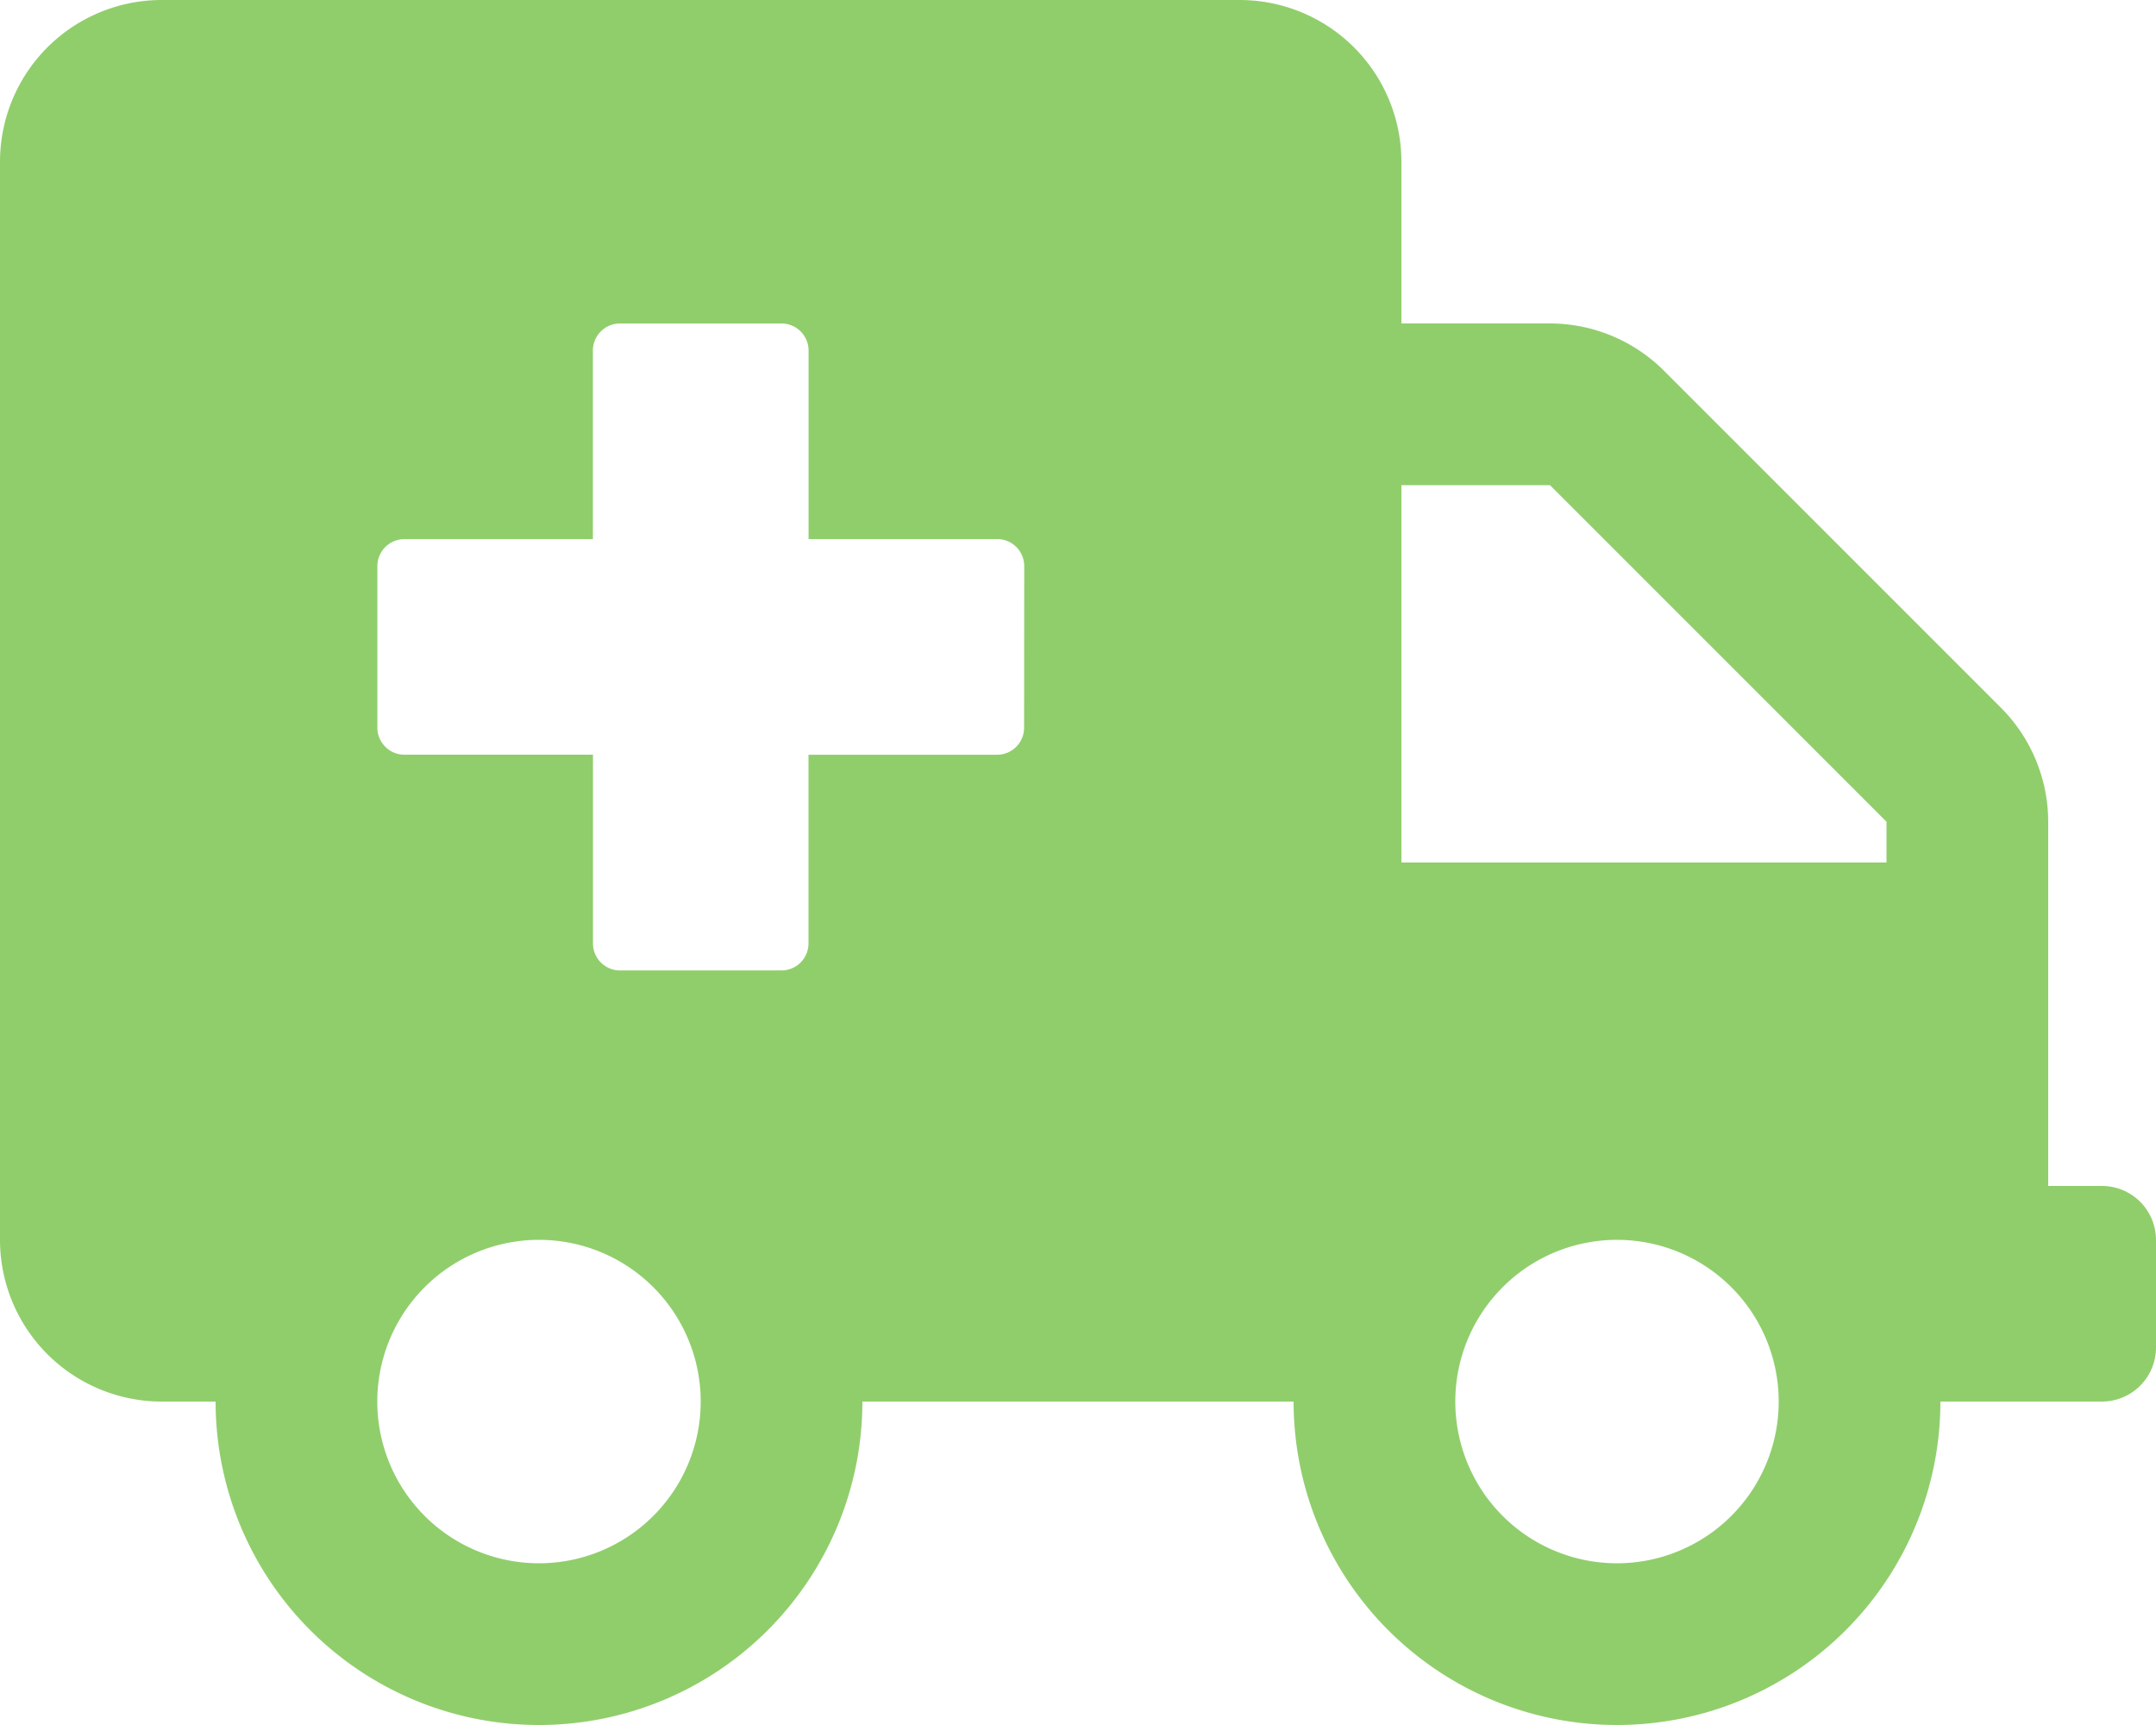 <svg xmlns="http://www.w3.org/2000/svg" width="35" height="28" viewBox="0 0 35 28">
  <path id="Icon_awesome-ambulance" data-name="Icon awesome-ambulance" d="M34.125,19.25H33.25V13.338a2.625,2.625,0,0,0-.771-1.854L27.016,6.021a2.625,2.625,0,0,0-1.854-.771H22.75V2.625A2.626,2.626,0,0,0,20.125,0H2.625A2.626,2.626,0,0,0,0,2.625v17.5A2.626,2.626,0,0,0,2.625,22.75H3.5a5.25,5.25,0,0,0,10.5,0h7a5.25,5.25,0,0,0,10.5,0h2.625A.878.878,0,0,0,35,21.875v-1.75A.878.878,0,0,0,34.125,19.25ZM8.75,25.375a2.625,2.625,0,1,1,2.625-2.625A2.626,2.626,0,0,1,8.75,25.375Zm7.875-13.562a.439.439,0,0,1-.437.438H13.125v3.063a.439.439,0,0,1-.437.438H10.063a.439.439,0,0,1-.437-.437V12.25H6.563a.439.439,0,0,1-.437-.437V9.188a.439.439,0,0,1,.438-.437H9.625V5.688a.439.439,0,0,1,.438-.437h2.625a.439.439,0,0,1,.438.438V8.75h3.063a.439.439,0,0,1,.438.438ZM26.25,25.375a2.625,2.625,0,1,1,2.625-2.625A2.626,2.626,0,0,1,26.25,25.375ZM30.625,14H22.75V7.875h2.412l5.463,5.463Z" fill="#90ce6c"/>
</svg>
